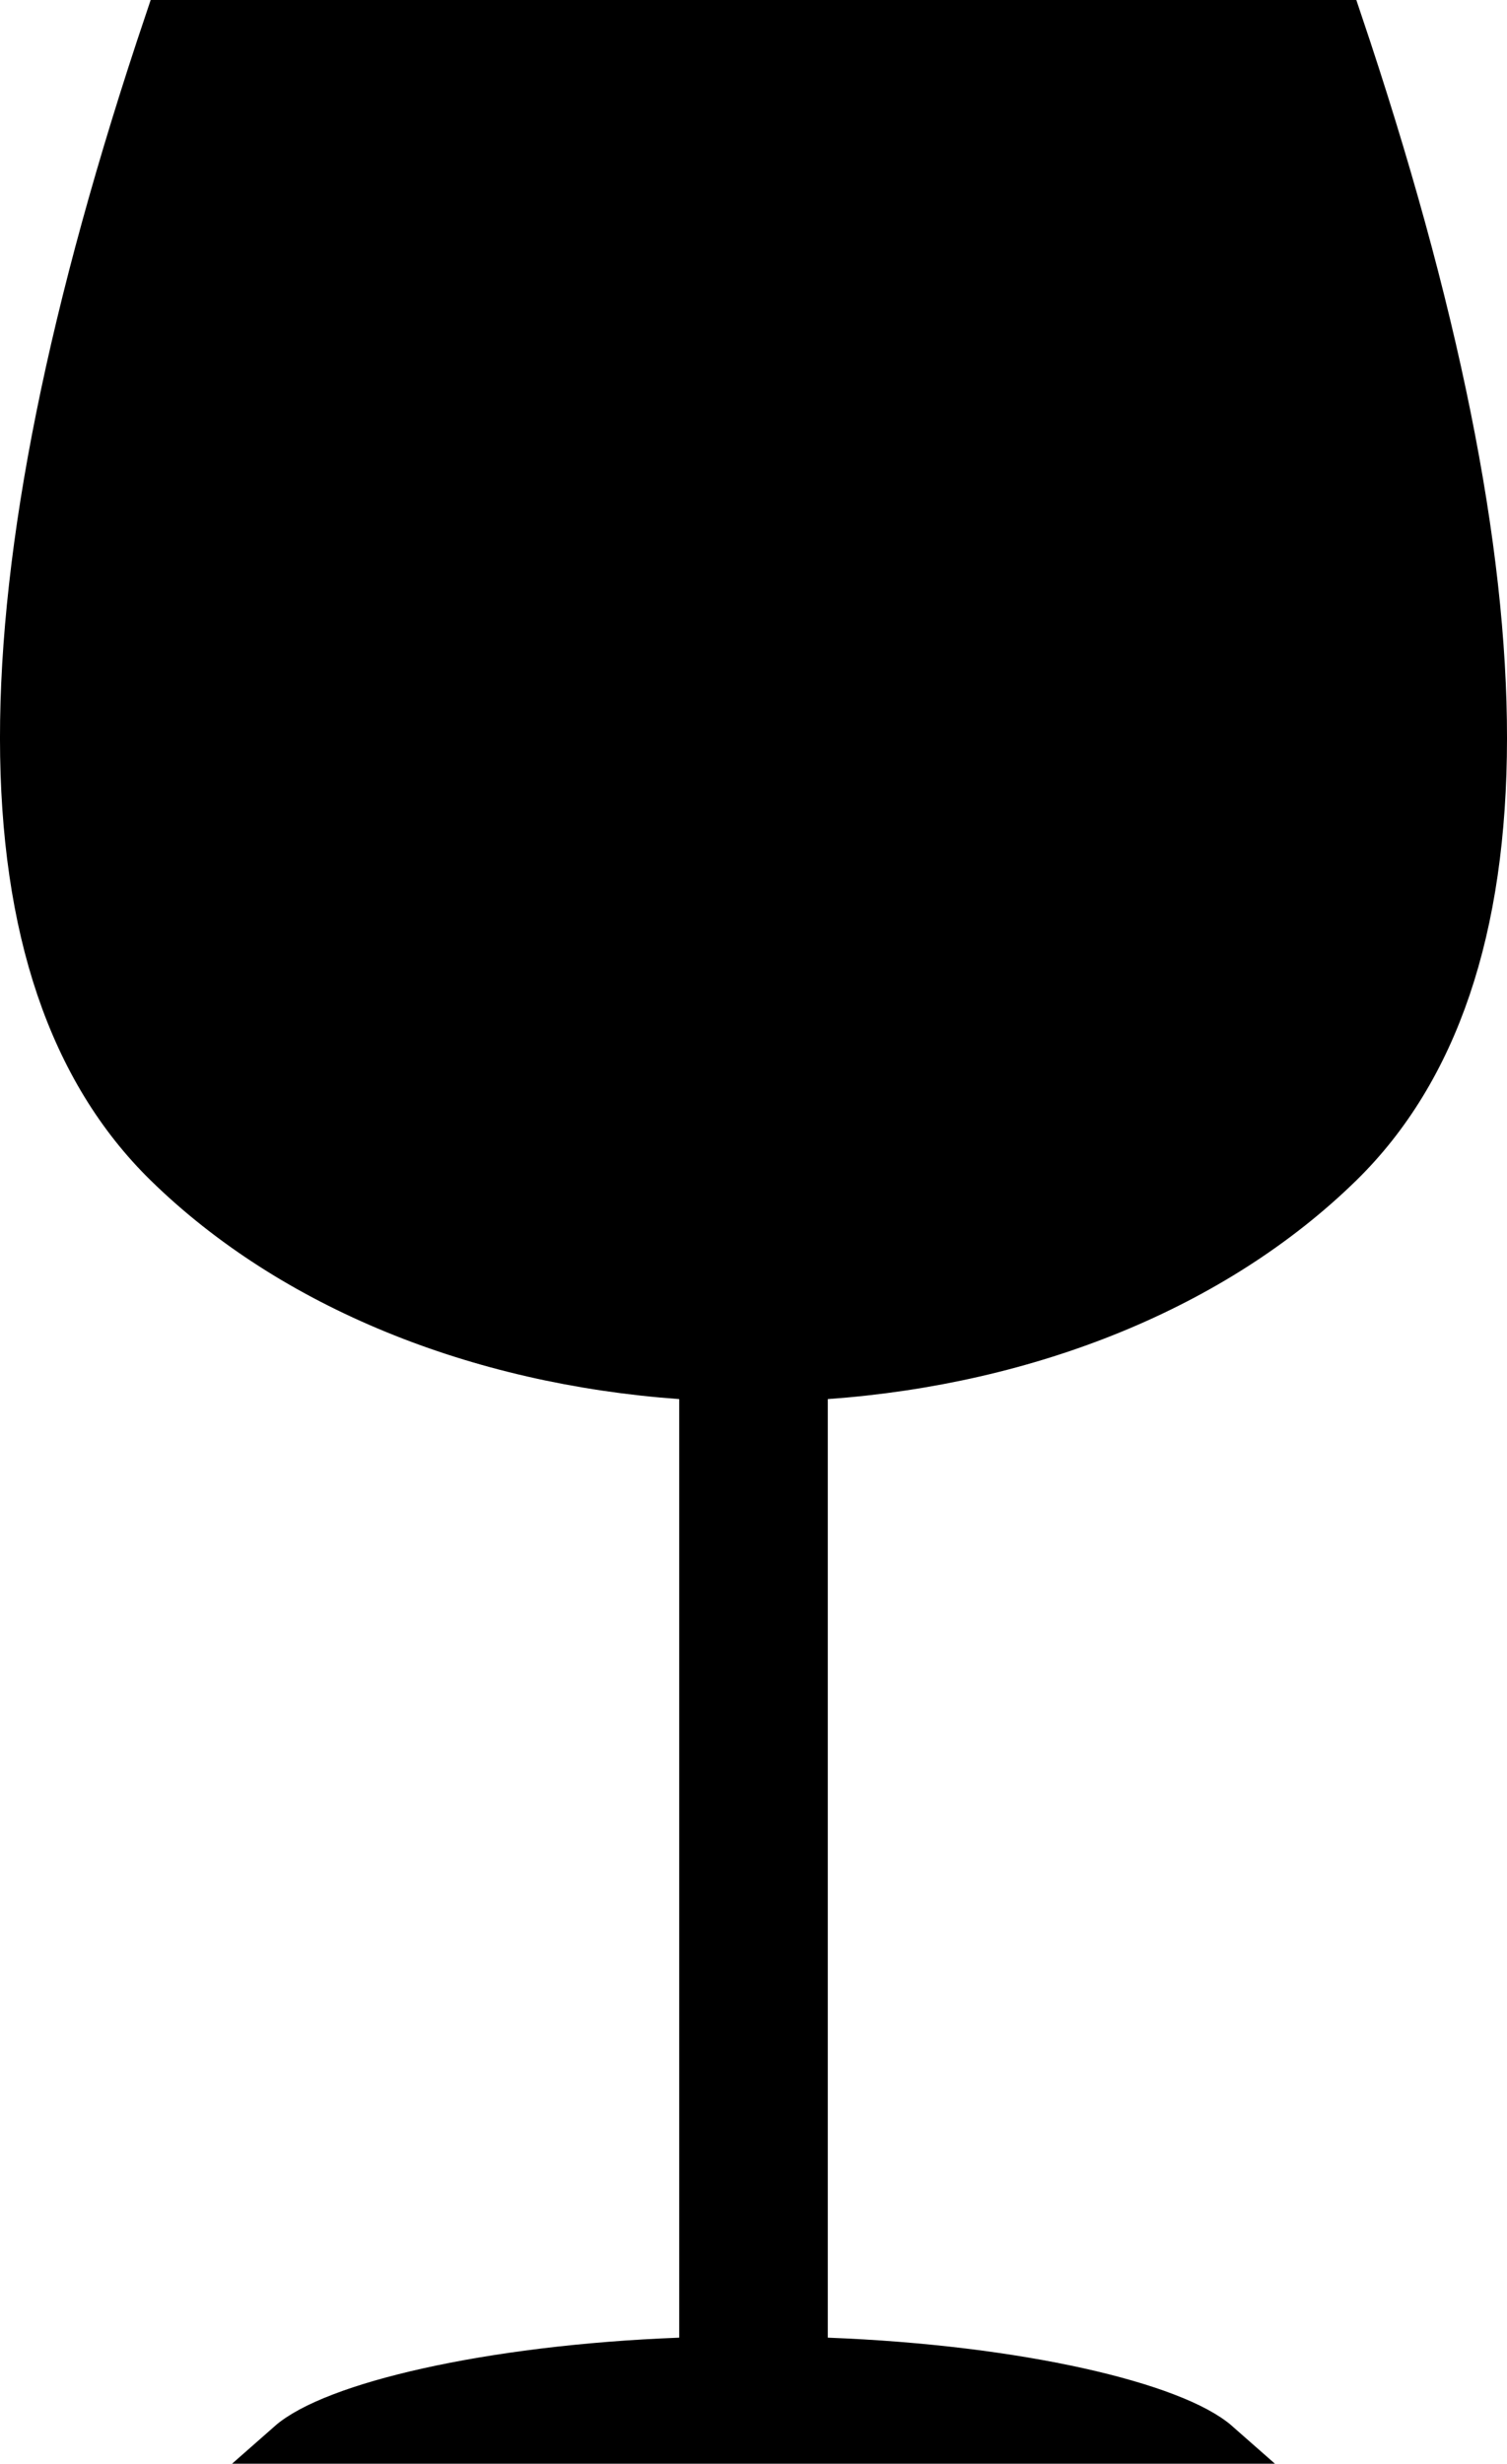 <svg width="71px" height="116px" viewBox="0 0 71 116" version="1.1" xmlns="http://www.w3.org/2000/svg" xmlns:xlink="http://www.w3.org/1999/xlink">
    <g id="Page-1" stroke="none" stroke-width="1" fill="none" fill-rule="evenodd">
        <g id="Icons" transform="translate(-120, -31)" fill="#000000" stroke="#000000" stroke-width="2">
            <path d="M183.183,32 L127.817,32 C118.693,59.081 118.767,77.026 127.799,85.864 C133.721,91.658 142.471,95.187 152.072,95.877 L153,95.944 L153,142.029 L152.038,142.065 C142.926,142.413 135.637,144.19 133.582,146 L177.418,146 C175.363,144.19 168.074,142.413 158.962,142.065 L158,142.029 L158,95.944 L158.928,95.877 C168.529,95.187 177.279,91.658 183.201,85.864 C192.233,77.026 192.307,59.081 183.183,32 Z" id="Combined-Shape"></path>
        </g>
    </g>
</svg>